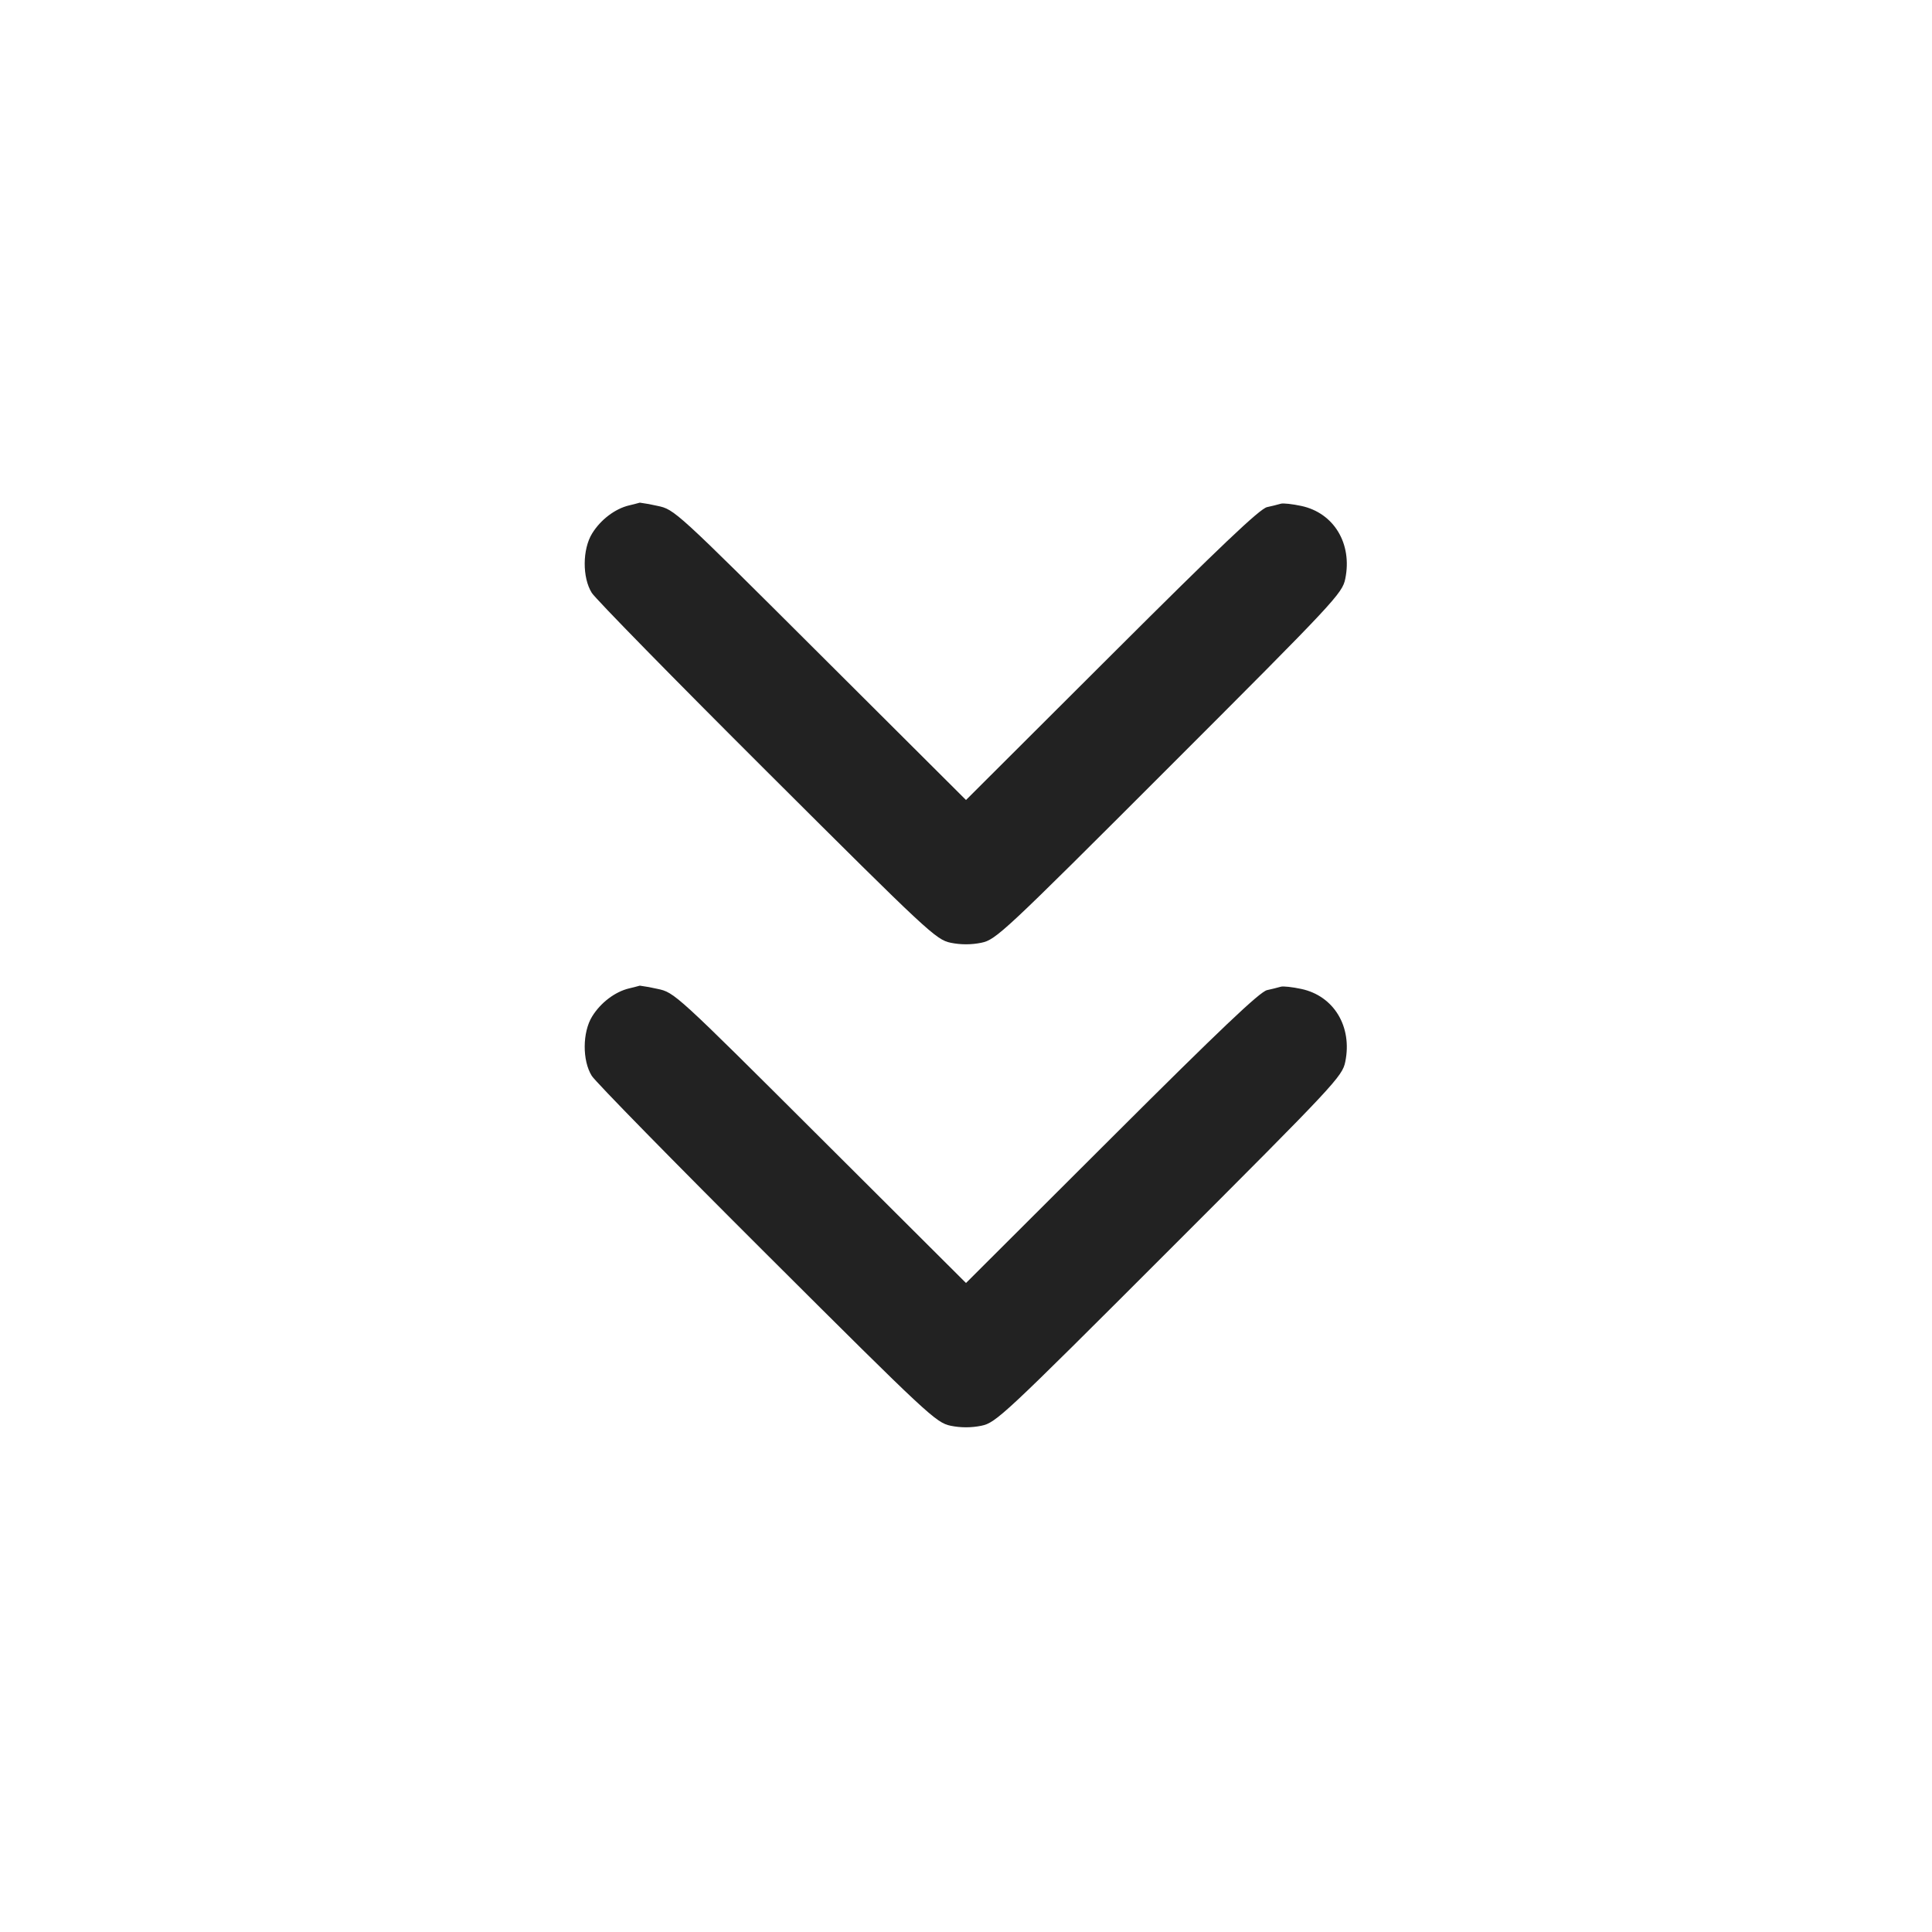 <svg width="64" height="64" viewBox="0 0 64 64" fill="none" xmlns="http://www.w3.org/2000/svg">
<path fill-rule="evenodd" clip-rule="evenodd" d="M20.839 16.742C20.374 16.853 19.898 17.214 19.616 17.67C19.292 18.194 19.286 19.13 19.603 19.639C19.727 19.837 22.339 22.503 25.408 25.562C30.76 30.899 31.007 31.129 31.493 31.23C31.823 31.298 32.177 31.298 32.507 31.23C32.994 31.13 33.234 30.906 38.737 25.403C44.239 19.901 44.464 19.66 44.564 19.173C44.802 18.01 44.188 16.991 43.108 16.76C42.811 16.696 42.506 16.663 42.43 16.686C42.279 16.729 42.126 16.766 41.973 16.799C41.736 16.85 40.405 18.114 36.827 21.685L32 26.501L27.173 21.689C22.385 16.914 22.342 16.875 21.781 16.758C21.587 16.713 21.392 16.677 21.195 16.651C21.077 16.684 20.958 16.715 20.839 16.742ZM20.839 32.742C20.374 32.853 19.898 33.214 19.616 33.67C19.292 34.194 19.286 35.13 19.603 35.639C19.727 35.837 22.339 38.503 25.408 41.562C30.76 46.899 31.007 47.129 31.493 47.23C31.823 47.298 32.177 47.298 32.507 47.23C32.994 47.13 33.234 46.906 38.737 41.403C44.239 35.901 44.464 35.66 44.564 35.173C44.802 34.01 44.188 32.991 43.108 32.76C42.811 32.696 42.506 32.663 42.43 32.686C42.279 32.728 42.126 32.766 41.973 32.799C41.736 32.85 40.405 34.114 36.827 37.685L32 42.501L27.173 37.689C22.385 32.914 22.342 32.875 21.781 32.758C21.587 32.713 21.392 32.677 21.195 32.651C21.077 32.684 20.958 32.715 20.839 32.742Z" fill="#222222"/>
</svg>
